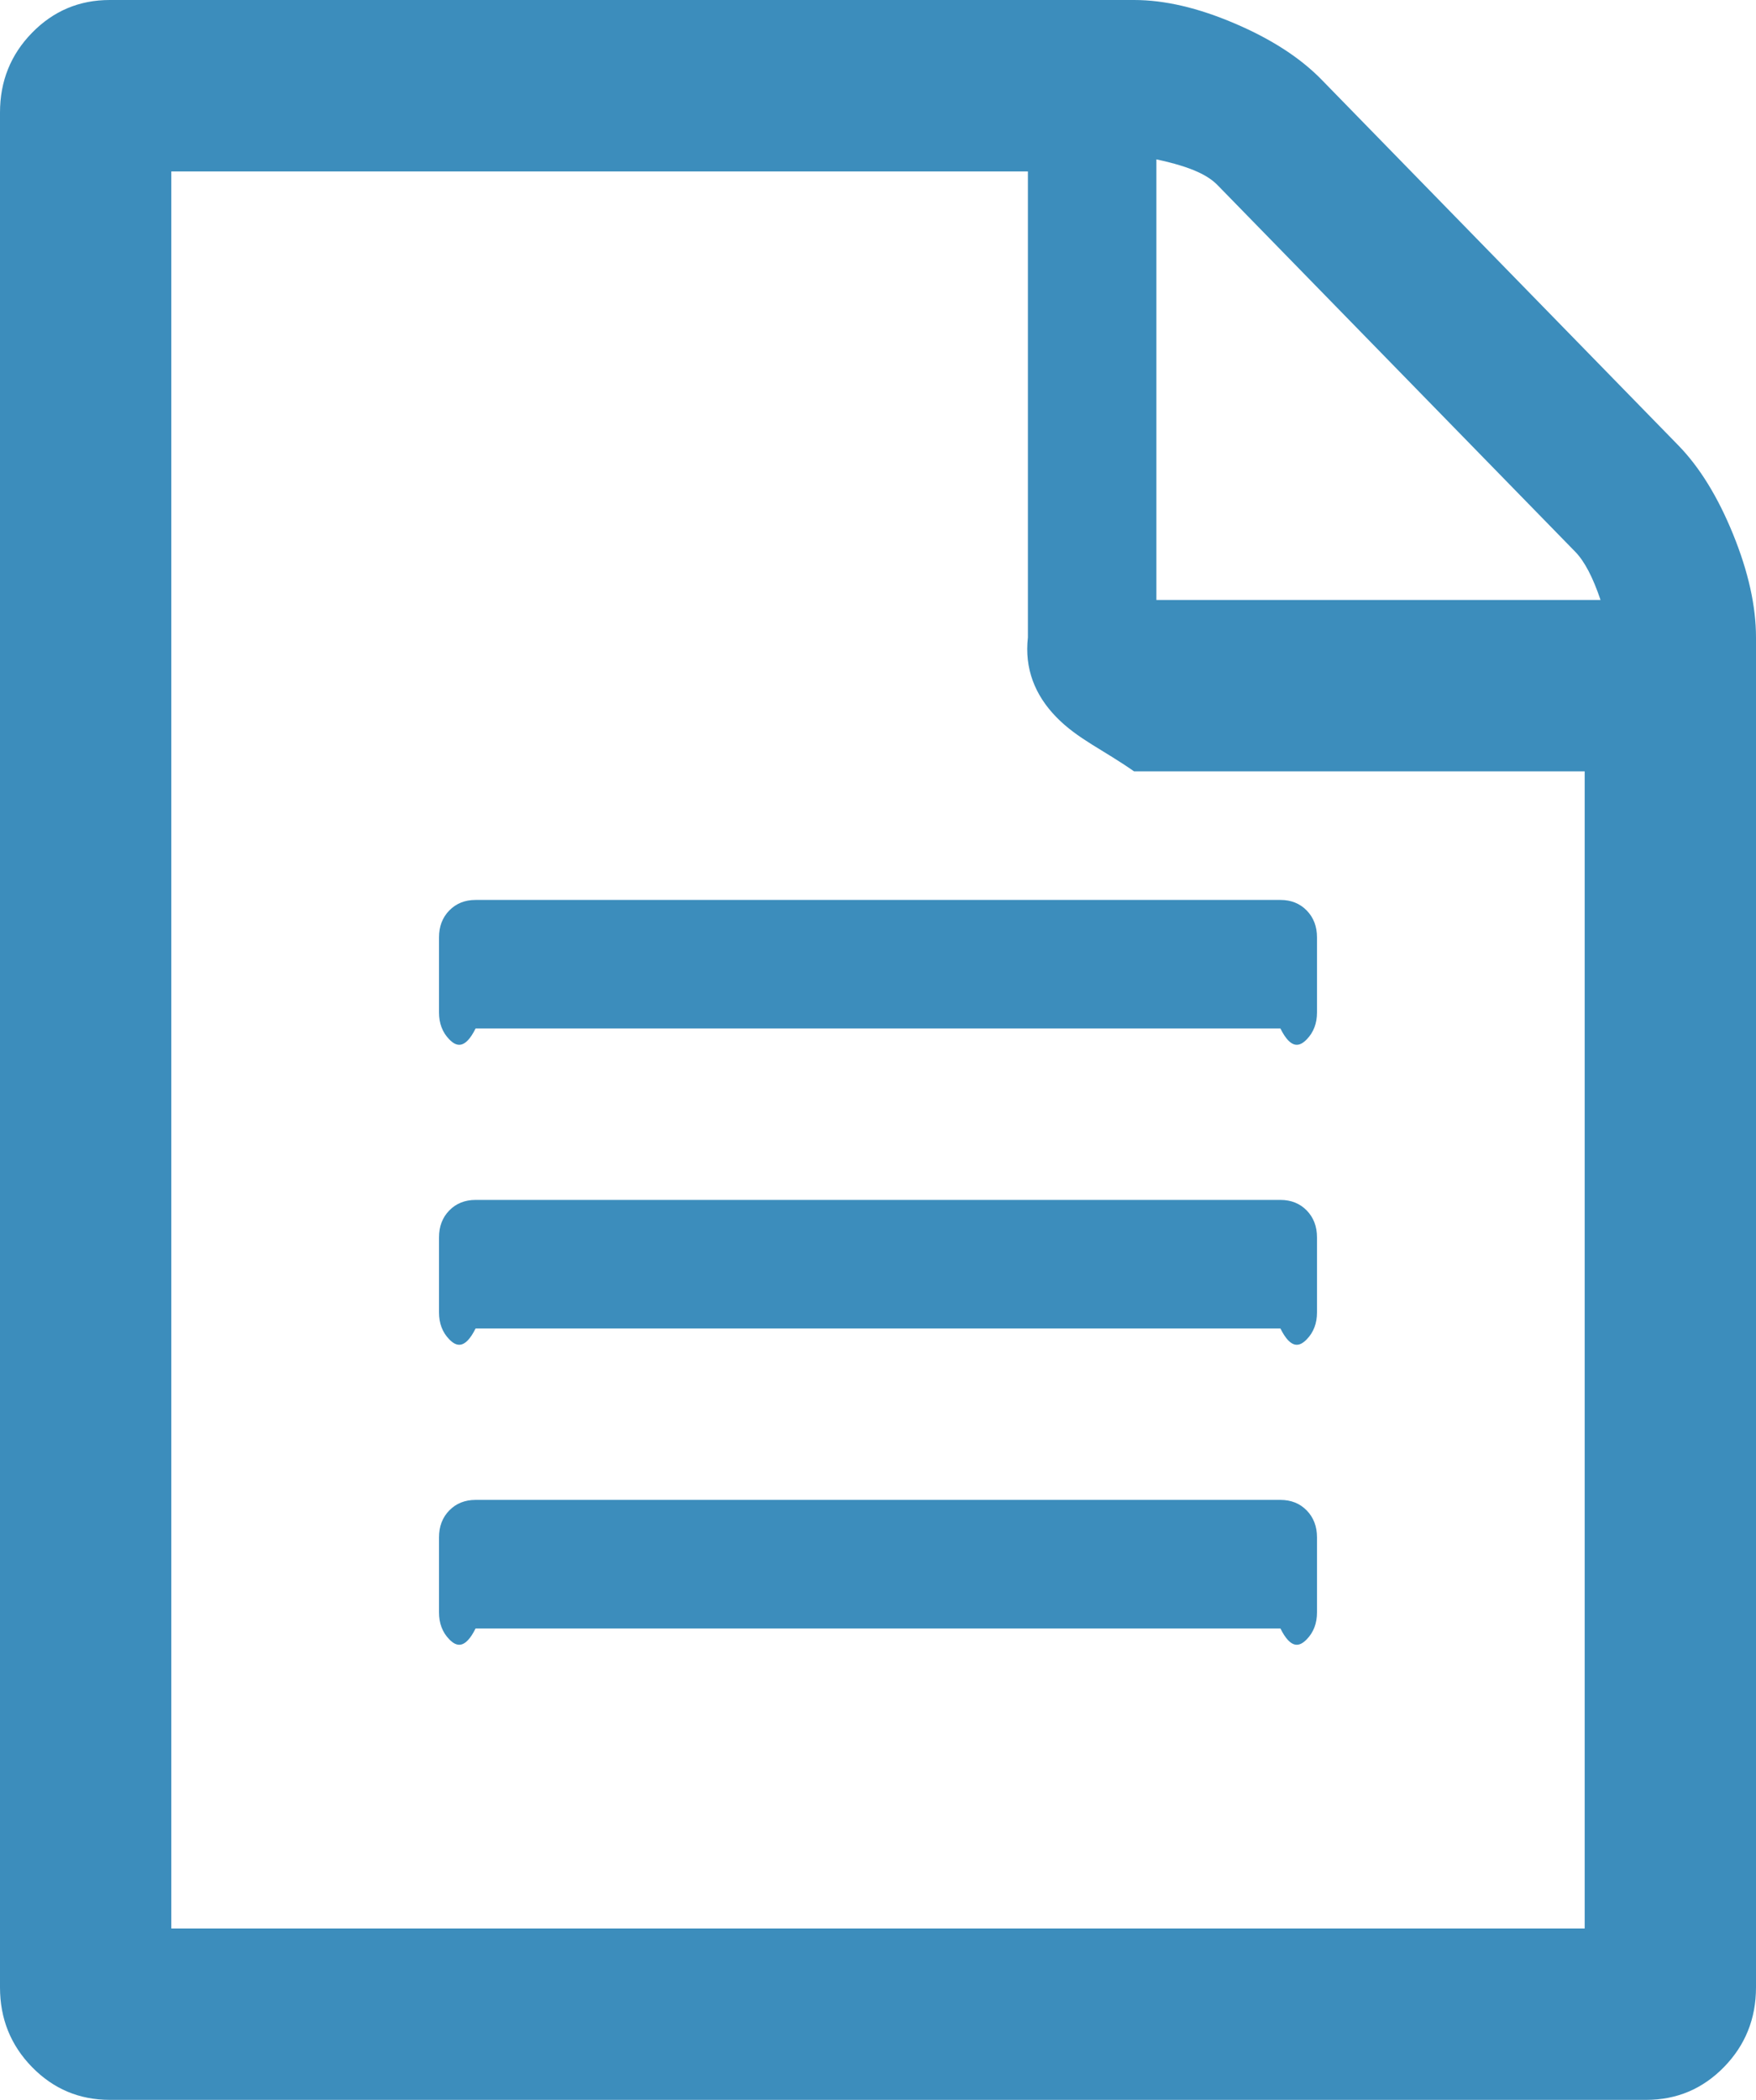 ﻿<?xml version="1.0" encoding="utf-8"?>
<svg version="1.1" xmlns:xlink="http://www.w3.org/1999/xlink" width="41px" height="49px" xmlns="http://www.w3.org/2000/svg">
  <g transform="matrix(1 0 0 1 -14 -51 )">
    <path d="M 30.857 1.859  L 39.185 10.391  C 39.683 10.901  40.11 11.594  40.466 12.469  C 40.822 13.344  41 14.146  41 14.875  L 41 46.375  C 41 47.104  40.751 47.724  40.253 48.234  C 39.754 48.745  39.149 49  38.438 49  L 2.562 49  C 1.851 49  1.246 48.745  0.747 48.234  C 0.249 47.724  0 47.104  0 46.375  L 0 2.625  C 0 1.896  0.249 1.276  0.747 0.766  C 1.246 0.255  1.851 0  2.562 0  L 26.479 0  C 27.191 0  27.974 0.182  28.828 0.547  C 29.682 0.911  30.359 1.349  30.857 1.859  Z M 28.428 4.32  C 28.214 4.102  27.849 3.901  27 3.719  L 27 14  L 37.37 14  C 37.192 13.471  36.996 13.098  36.783 12.879  L 28.428 4.32  Z M 4 45  L 37 45  L 37 18  L 26.479 18  C 25.767 17.5  25.162 17.245  24.664 16.734  C 24.166 16.224  23.917 15.604  24 14.875  L 24 4  L 4 4  L 4 45  Z M 10.25 23.625  L 10.25 21.875  C 10.25 21.62  10.33 21.41  10.49 21.246  C 10.65 21.082  10.855 21  11.104 21  L 29.896 21  C 30.145 21  30.35 21.082  30.51 21.246  C 30.67 21.41  30.75 21.62  30.75 21.875  L 30.75 23.625  C 30.75 23.88  30.67 24.09  30.51 24.254  C 30.35 24.418  30.145 24.5  29.896 24  L 11.104 24  C 10.855 24.5  10.65 24.418  10.49 24.254  C 10.33 24.09  10.25 23.88  10.25 23.625  Z M 11.104 28  L 29.896 28  C 30.145 28  30.35 28.082  30.51 28.246  C 30.67 28.41  30.75 28.62  30.75 28.875  L 30.75 30.625  C 30.75 30.88  30.67 31.09  30.51 31.254  C 30.35 31.418  30.145 31.5  29.896 31  L 11.104 31  C 10.855 31.5  10.65 31.418  10.49 31.254  C 10.33 31.09  10.25 30.88  10.25 30.625  L 10.25 28.875  C 10.25 28.62  10.33 28.41  10.49 28.246  C 10.65 28.082  10.855 28  11.104 28  Z M 11.104 35  L 29.896 35  C 30.145 35  30.35 35.082  30.51 35.246  C 30.67 35.41  30.75 35.62  30.75 35.875  L 30.75 37.625  C 30.75 37.88  30.67 38.09  30.51 38.254  C 30.35 38.418  30.145 38.5  29.896 38  L 11.104 38  C 10.855 38.5  10.65 38.418  10.49 38.254  C 10.33 38.09  10.25 37.88  10.25 37.625  L 10.25 35.875  C 10.25 35.62  10.33 35.41  10.49 35.246  C 10.65 35.082  10.855 35  11.104 35  Z " fill-rule="nonzero" fill="#3c8dbc" stroke="none" transform="matrix(1 0 0 1 14 51 )" />
  </g>
</svg>